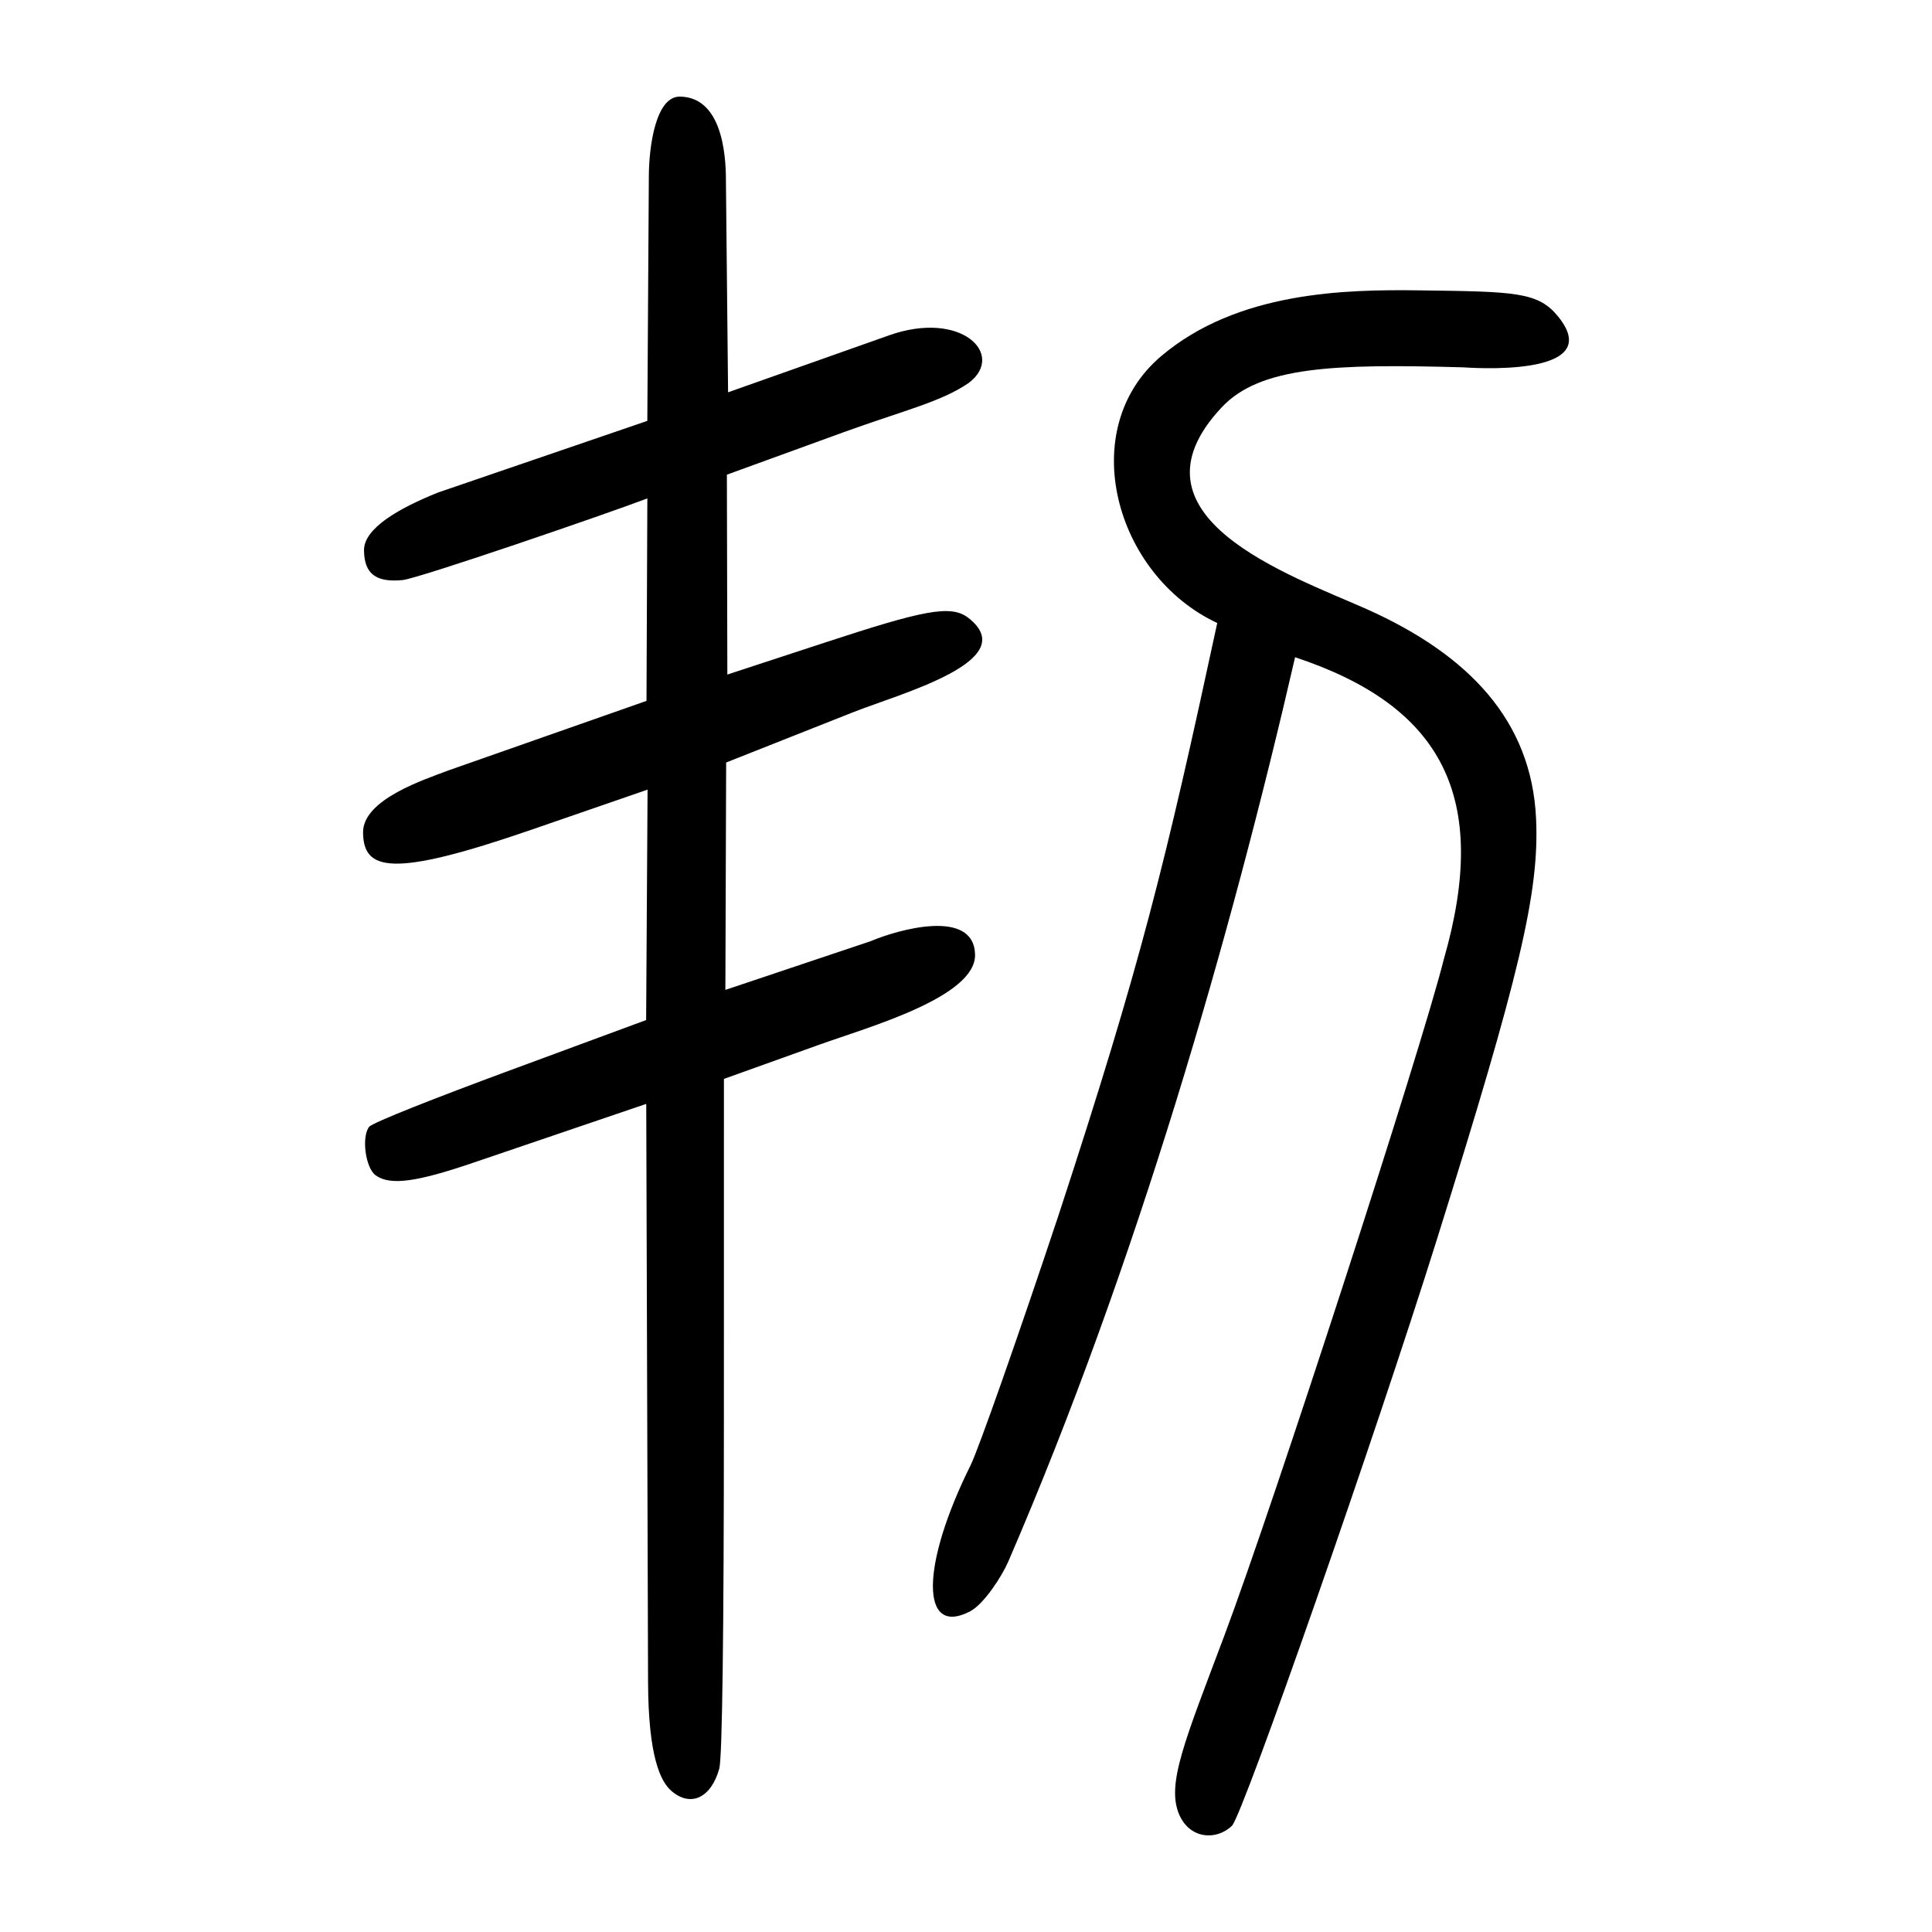 <?xml version="1.0" encoding="UTF-8" standalone="no"?>
<svg
   xmlns:dc="http://purl.org/dc/elements/1.1/"
   xmlns:cc="http://creativecommons.org/ns#"
   xmlns:rdf="http://www.w3.org/1999/02/22-rdf-syntax-ns#"
   xmlns:svg="http://www.w3.org/2000/svg"
   xmlns="http://www.w3.org/2000/svg"
   viewBox="0 0 300 300"
   height="300"
   width="300"
   id="svg32"
   version="1.1">
  <defs
     id="defs36" />
  <path
     id="path42"
     d="m 183.122,281.804 c -2.052,-4.707 0.825,-11.405 6.943,-27.686 7.661,-20.39 30.592,-91.045 34.136,-105.182 7.22,-25.128 -0.196,-39.291 -23.101,-46.88 -9.955,43.224 -24.667,94.487 -44.546,140.448 -0.945,2.185 -3.746,6.592 -5.969,7.735 -7.68,3.946 -7.624,-7.127 0.116,-22.689 1.227,-2.467 7.4,-20.016 13.718,-38.998 12.778,-39.04 16.533,-54.437 24.594,-91.812 -15.929,-7.44 -22.105,-30.095 -8.709,-41.437 11.874,-10.054 28.614,-10.367 40.109,-10.216 14.931,0.196 18.446,0.223 21.572,4.113 7.718,9.607 -14.244,7.856 -14.782,7.841 -20.014,-0.558 -31.508,-0.157 -37.477,6.191 -15.954,16.966 10.589,26.065 22.545,31.373 15.775,7.078 25.555,17.267 26.252,32.535 0.522,11.43 -2.554,24.293 -15.392,65.291 -9.513,30.378 -30.134,89.417 -31.829,91.067 -2.405,2.341 -6.537,2.07 -8.177,-1.694 z m -78.859,-3.705 c -1.709,-1.474 -3.596,-5.329 -3.633,-17.006 l -0.282,-89.682 -26.977,9.176 c -8.597,2.924 -12.784,3.564 -15.047,1.909 -1.579,-1.154 -2.22,-5.972 -1.001,-7.527 0.503,-0.642 10.373,-4.523 21.879,-8.772 l 21.13,-7.803 0.222,-35.78 -18.049,6.232 c -21.785,7.522 -26.045,6.344 -26.13,0.45 -0.075,-5.19 9.7,-8.297 13.286,-9.676 l 30.727,-10.787 0.132,-31.439 c -6.086,2.323 -35.51,12.429 -37.988,12.676 -4.181,0.418 -5.975,-0.998 -6.009,-4.615 -0.033,-3.458 5.544,-6.59 11.524,-8.987 l 32.469,-11.114 0.237,-38.111 c 0.028,-4.446 1.047,-12.298 4.836,-12.243 7.128,0.104 7.144,10.749 7.136,13.457 l 0.331,32.459 25.007,-8.849 c 11.204,-3.965 18.113,2.966 12.413,7.36 -4.262,2.948 -9.973,4.259 -19.433,7.67 l -18.173,6.611 0.072,31.036 14.996,-4.917 c 15.341,-5.03 19.7,-6.006 22.428,-3.882 8.535,6.645 -10.563,11.748 -17.942,14.67 l -19.668,7.787 -0.12,35.308 22.548,-7.559 c 4.199,-1.786 16.039,-5.181 16.222,2.059 0.167,6.617 -16.651,11.307 -24.158,14 l -14.837,5.321 -0.004,52.265 c -0.003,33.799 -0.255,53.172 -0.716,54.83 -1.267,4.563 -4.443,6.048 -7.428,3.474 z"
     style="fill:#000000;stroke-width:0.69" />
</svg>
